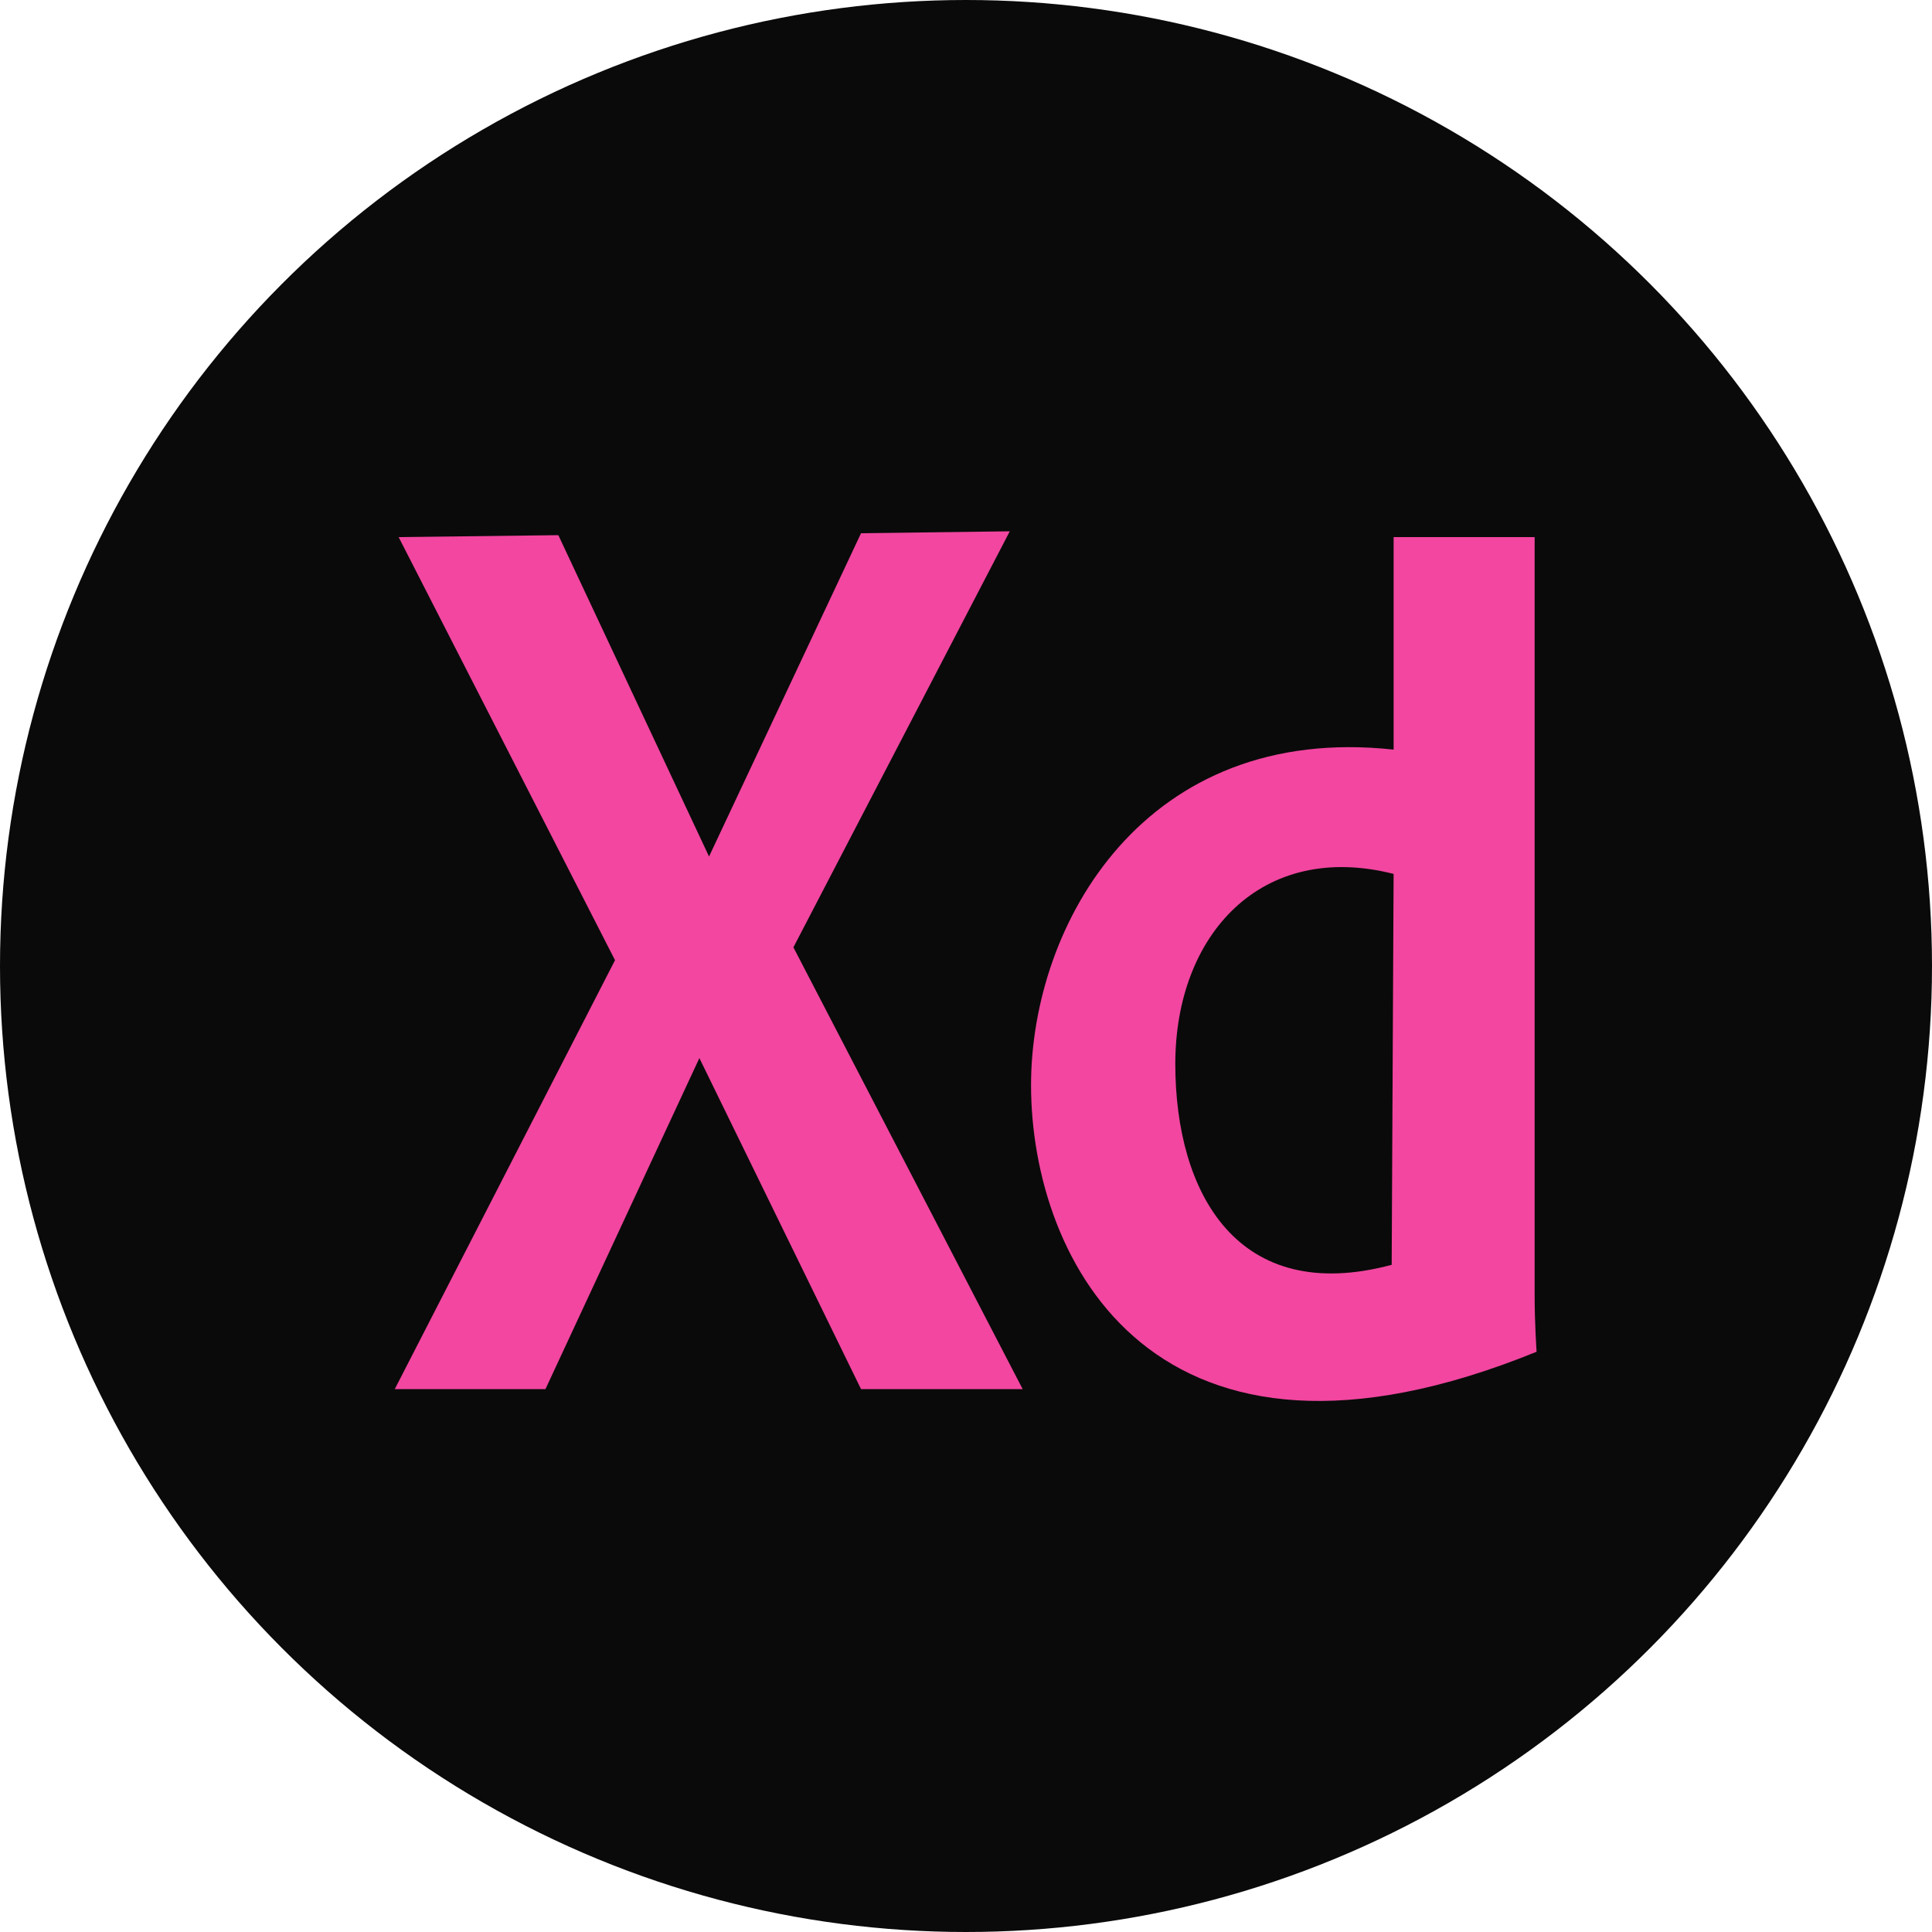 <?xml version="1.0" encoding="UTF-8"?>
<svg width="300px" height="300px" viewBox="0 0 300 300" version="1.1" xmlns="http://www.w3.org/2000/svg" xmlns:xlink="http://www.w3.org/1999/xlink">
    <!-- Generator: Sketch 52.5 (67469) - http://www.bohemiancoding.com/sketch -->
    <title>xd</title>
    <desc>Created with Sketch.</desc>
    <g id="index" stroke="none" stroke-width="1" fill="none" fill-rule="evenodd">
        <g id="工具圆黑" transform="translate(-450, 0)">
            <g id="xd" transform="translate(450, 0)">
                <circle id="Oval" fill="#0A0A0A" cx="150" cy="150" r="150"></circle>
                <path d="M156.8,82.5 L133.7,82.8 L110.1,133 L86.7,83.1 L61.9,83.4 L95.5,149.1 L61.3,215.7 L84.7,215.7 L108.6,164.3 L133.7,215.7 L158.8,215.7 L123.2,147.1 L156.8,82.5 Z M216.1,196.4 C192.2,202.8 182.5,185.3 182.5,165.2 C182.5,145.1 195.9,130.5 216.4,135.7 L216.1,196.4 Z M238.3,201.3 L238.3,83.4 L216.4,83.4 L216.4,116.4 C177.8,112.2 160.1,143.4 160.1,168.5 C160.1,195.8 179.4,234 238.6,209.9 C238.6,209.9 238.3,205.5 238.3,201.3 Z" id="Fill-2" fill="#F246A0"></path>
            </g>
        </g>
    </g>
</svg>